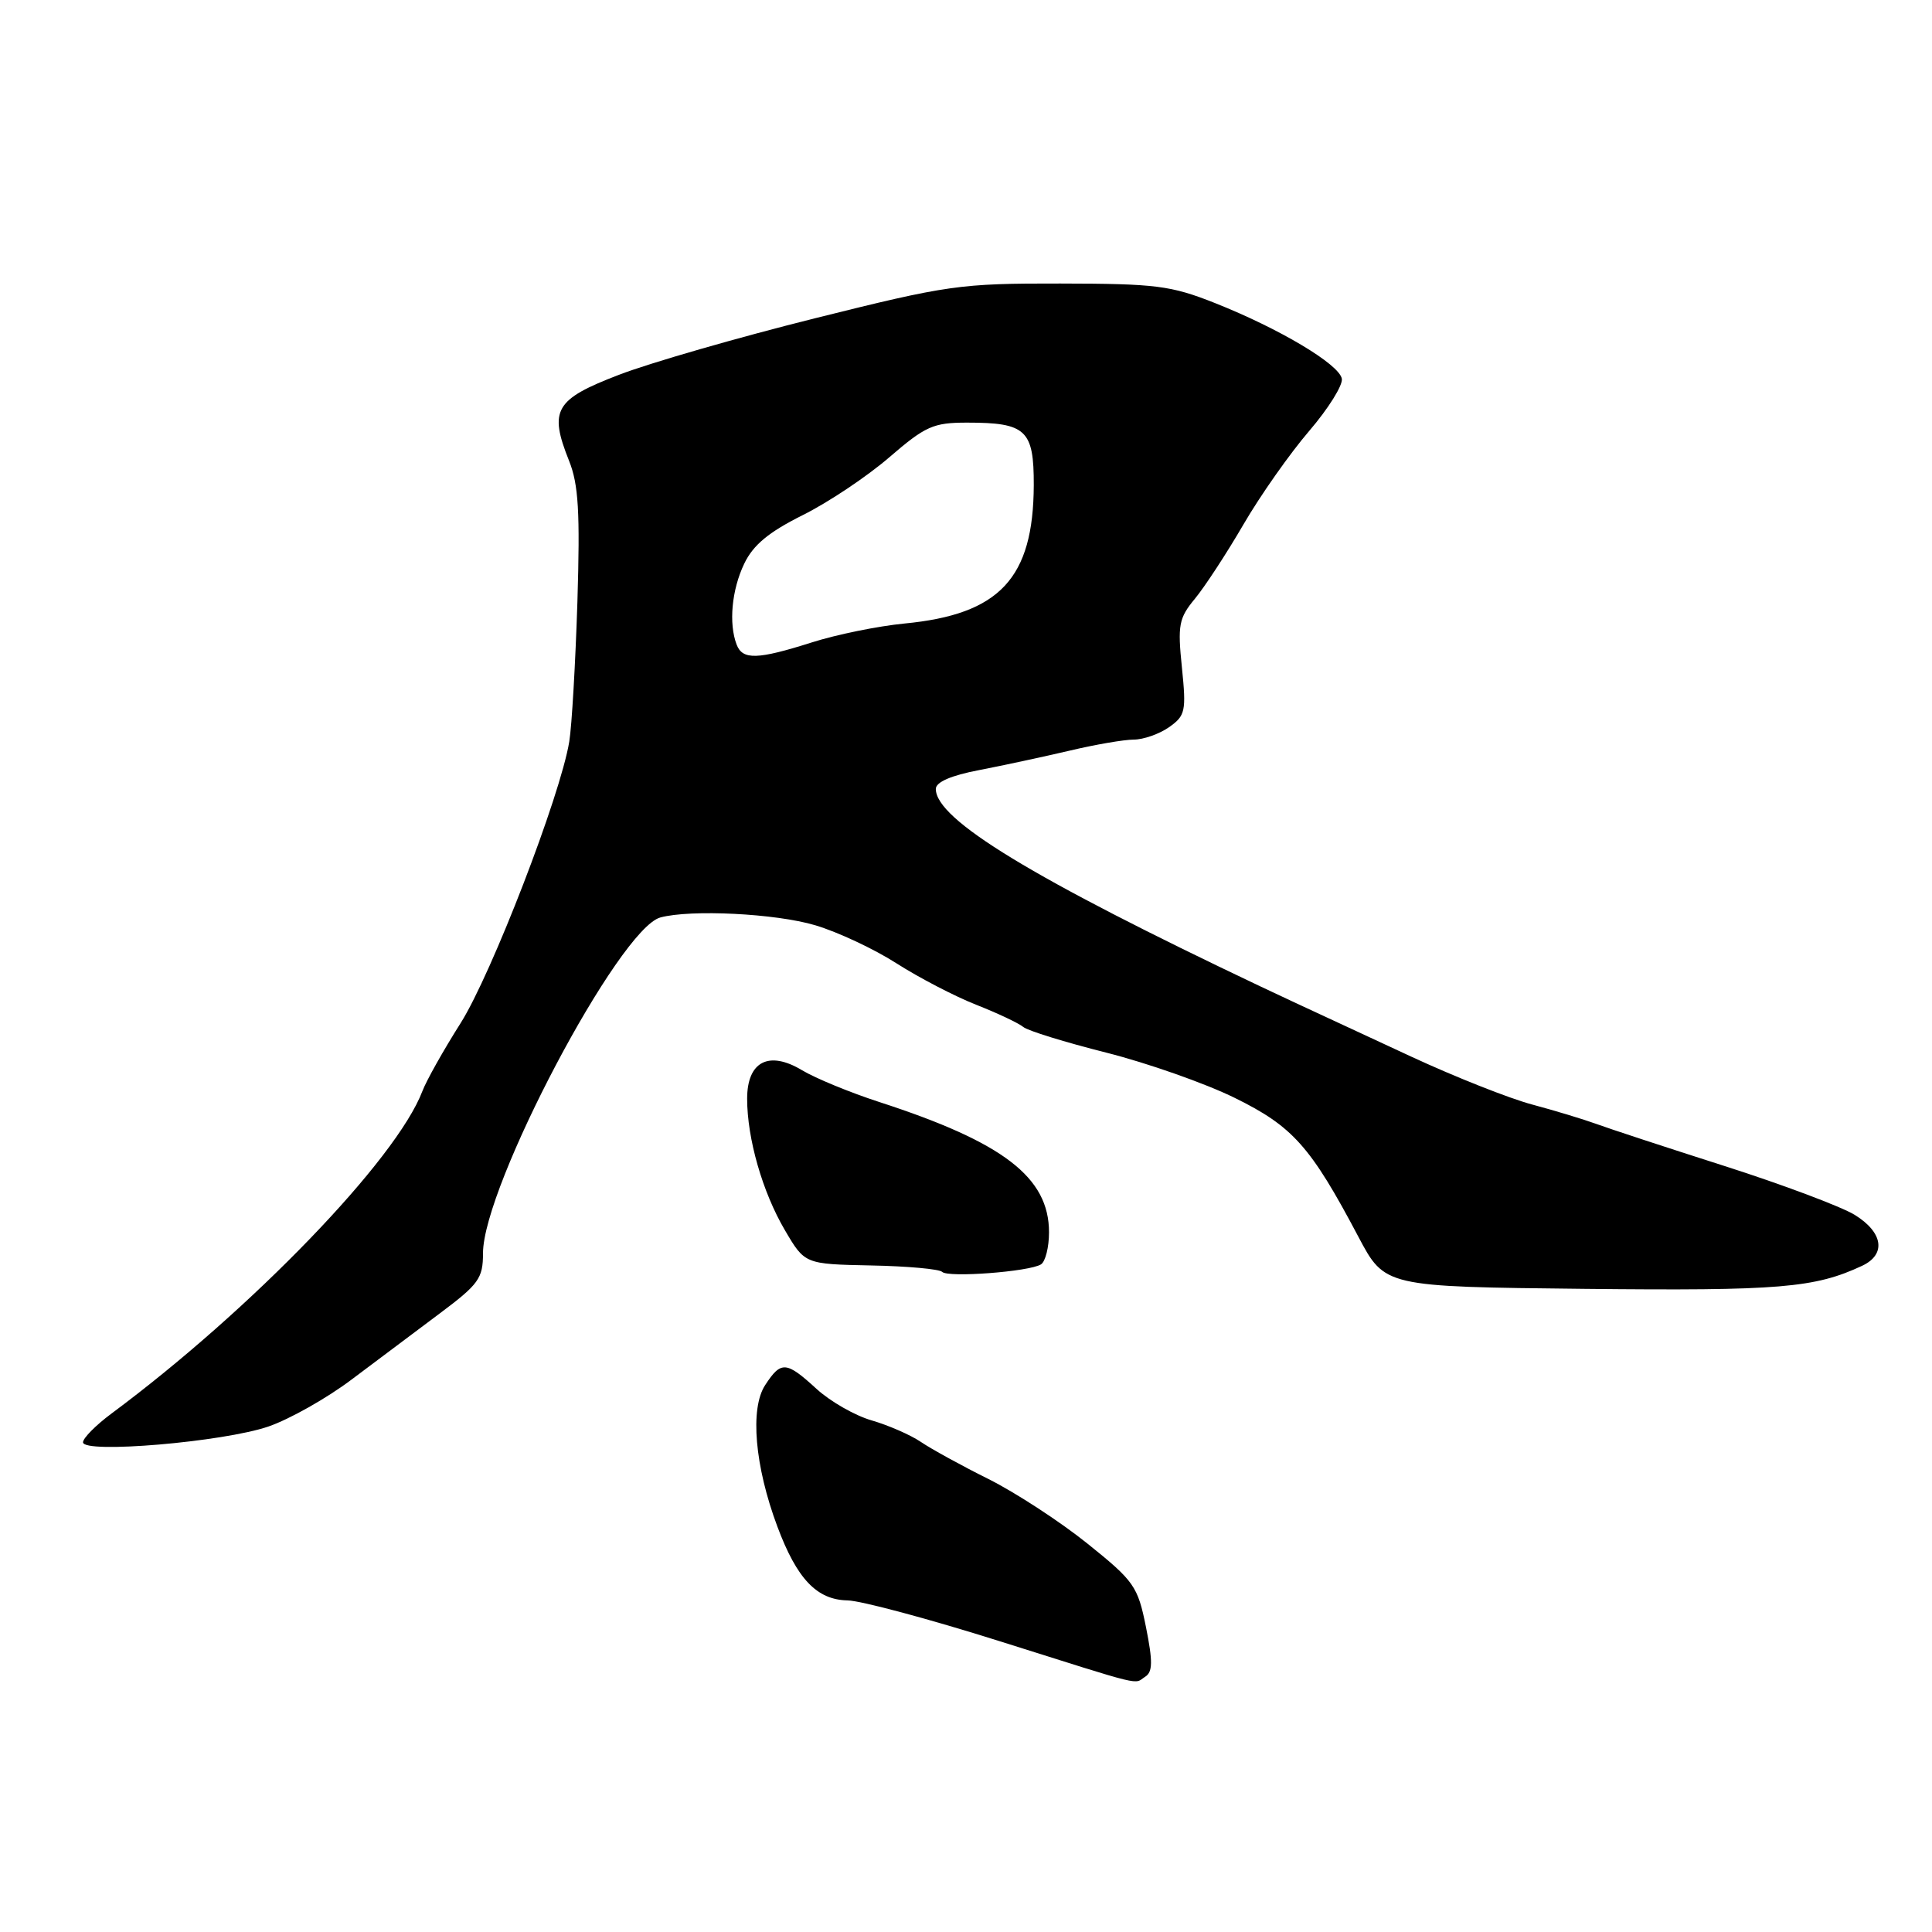 <?xml version="1.0" encoding="UTF-8" standalone="no"?>
<!DOCTYPE svg PUBLIC "-//W3C//DTD SVG 1.1//EN" "http://www.w3.org/Graphics/SVG/1.1/DTD/svg11.dtd" >
<svg xmlns="http://www.w3.org/2000/svg" xmlns:xlink="http://www.w3.org/1999/xlink" version="1.1" viewBox="0 0 256 256">
 <g >
 <path fill="currentColor"
d=" M 151.75 222.17 C 152.74 221.54 152.76 220.16 151.85 215.61 C 150.76 210.18 150.30 209.52 144.10 204.54 C 140.47 201.62 134.57 197.78 131.00 195.99 C 127.42 194.21 123.38 191.99 122.00 191.05 C 120.62 190.12 117.70 188.85 115.50 188.21 C 113.30 187.58 110.01 185.70 108.19 184.03 C 104.17 180.35 103.50 180.30 101.39 183.53 C 99.35 186.64 100.01 194.29 103.01 202.29 C 105.60 209.22 108.23 211.98 112.29 212.06 C 114.06 212.09 123.15 214.53 132.50 217.48 C 152.10 223.66 150.16 223.19 151.75 222.17 Z  M 35.57 189.02 C 38.36 188.06 43.31 185.27 46.57 182.81 C 49.83 180.36 55.09 176.42 58.25 174.05 C 63.44 170.17 64.00 169.40 64.00 166.06 C 64.00 157.19 82.03 123.06 87.50 121.57 C 91.52 120.48 102.78 121.04 108.02 122.60 C 110.98 123.48 115.84 125.75 118.81 127.66 C 121.79 129.56 126.53 132.03 129.36 133.14 C 132.18 134.25 134.99 135.58 135.59 136.08 C 136.19 136.58 141.15 138.11 146.59 139.48 C 152.04 140.86 159.70 143.55 163.60 145.47 C 171.31 149.26 173.66 151.90 180.00 163.89 C 183.50 170.50 183.50 170.50 210.00 170.78 C 235.82 171.05 240.47 170.66 246.75 167.72 C 249.96 166.21 249.53 163.30 245.75 160.97 C 243.96 159.88 236.20 156.96 228.50 154.50 C 220.80 152.04 213.15 149.53 211.50 148.92 C 209.85 148.32 206.03 147.16 203.00 146.35 C 199.97 145.54 192.78 142.69 187.00 140.01 C 170.28 132.25 169.63 131.95 167.00 130.70 C 136.76 116.35 124.00 108.59 124.00 104.54 C 124.00 103.63 126.02 102.75 129.75 102.04 C 132.91 101.43 138.29 100.27 141.71 99.47 C 145.12 98.66 148.96 98.00 150.23 98.00 C 151.51 98.00 153.61 97.26 154.90 96.36 C 157.07 94.83 157.20 94.25 156.61 88.45 C 156.03 82.83 156.20 81.91 158.32 79.35 C 159.62 77.78 162.52 73.35 164.76 69.50 C 167.00 65.65 170.92 60.08 173.47 57.11 C 176.01 54.15 177.96 51.03 177.80 50.18 C 177.43 48.25 169.54 43.55 161.00 40.16 C 155.12 37.83 153.17 37.59 140.50 37.57 C 127.16 37.55 125.63 37.77 108.00 42.17 C 97.83 44.71 86.12 48.08 82.00 49.67 C 73.53 52.92 72.71 54.32 75.40 61.05 C 76.66 64.18 76.87 67.87 76.51 79.73 C 76.25 87.85 75.77 96.20 75.43 98.27 C 74.26 105.43 65.14 129.06 61.04 135.56 C 58.77 139.14 56.49 143.20 55.97 144.58 C 52.53 153.63 33.36 173.50 14.75 187.32 C 12.69 188.85 11.00 190.56 11.00 191.11 C 11.00 192.65 29.61 191.07 35.57 189.02 Z  M 137.93 167.54 C 138.52 167.18 139.00 165.26 139.00 163.29 C 139.00 156.00 132.96 151.36 116.50 146.02 C 112.65 144.77 108.06 142.88 106.29 141.82 C 101.88 139.16 99.00 140.65 99.00 145.59 C 99.00 150.86 101.03 157.95 104.00 163.00 C 106.64 167.50 106.64 167.50 115.41 167.68 C 120.24 167.77 124.48 168.16 124.84 168.53 C 125.61 169.32 136.36 168.51 137.93 167.54 Z  M 97.61 85.42 C 96.54 82.63 96.95 78.16 98.61 74.70 C 99.79 72.22 101.85 70.51 106.36 68.26 C 109.74 66.58 114.90 63.13 117.83 60.60 C 122.63 56.46 123.66 56.00 128.15 56.00 C 135.97 56.00 137.00 56.97 136.98 64.29 C 136.93 76.63 132.47 81.41 119.84 82.62 C 116.35 82.96 110.84 84.08 107.58 85.12 C 100.37 87.41 98.40 87.47 97.61 85.42 Z "/>
</g>
</svg>